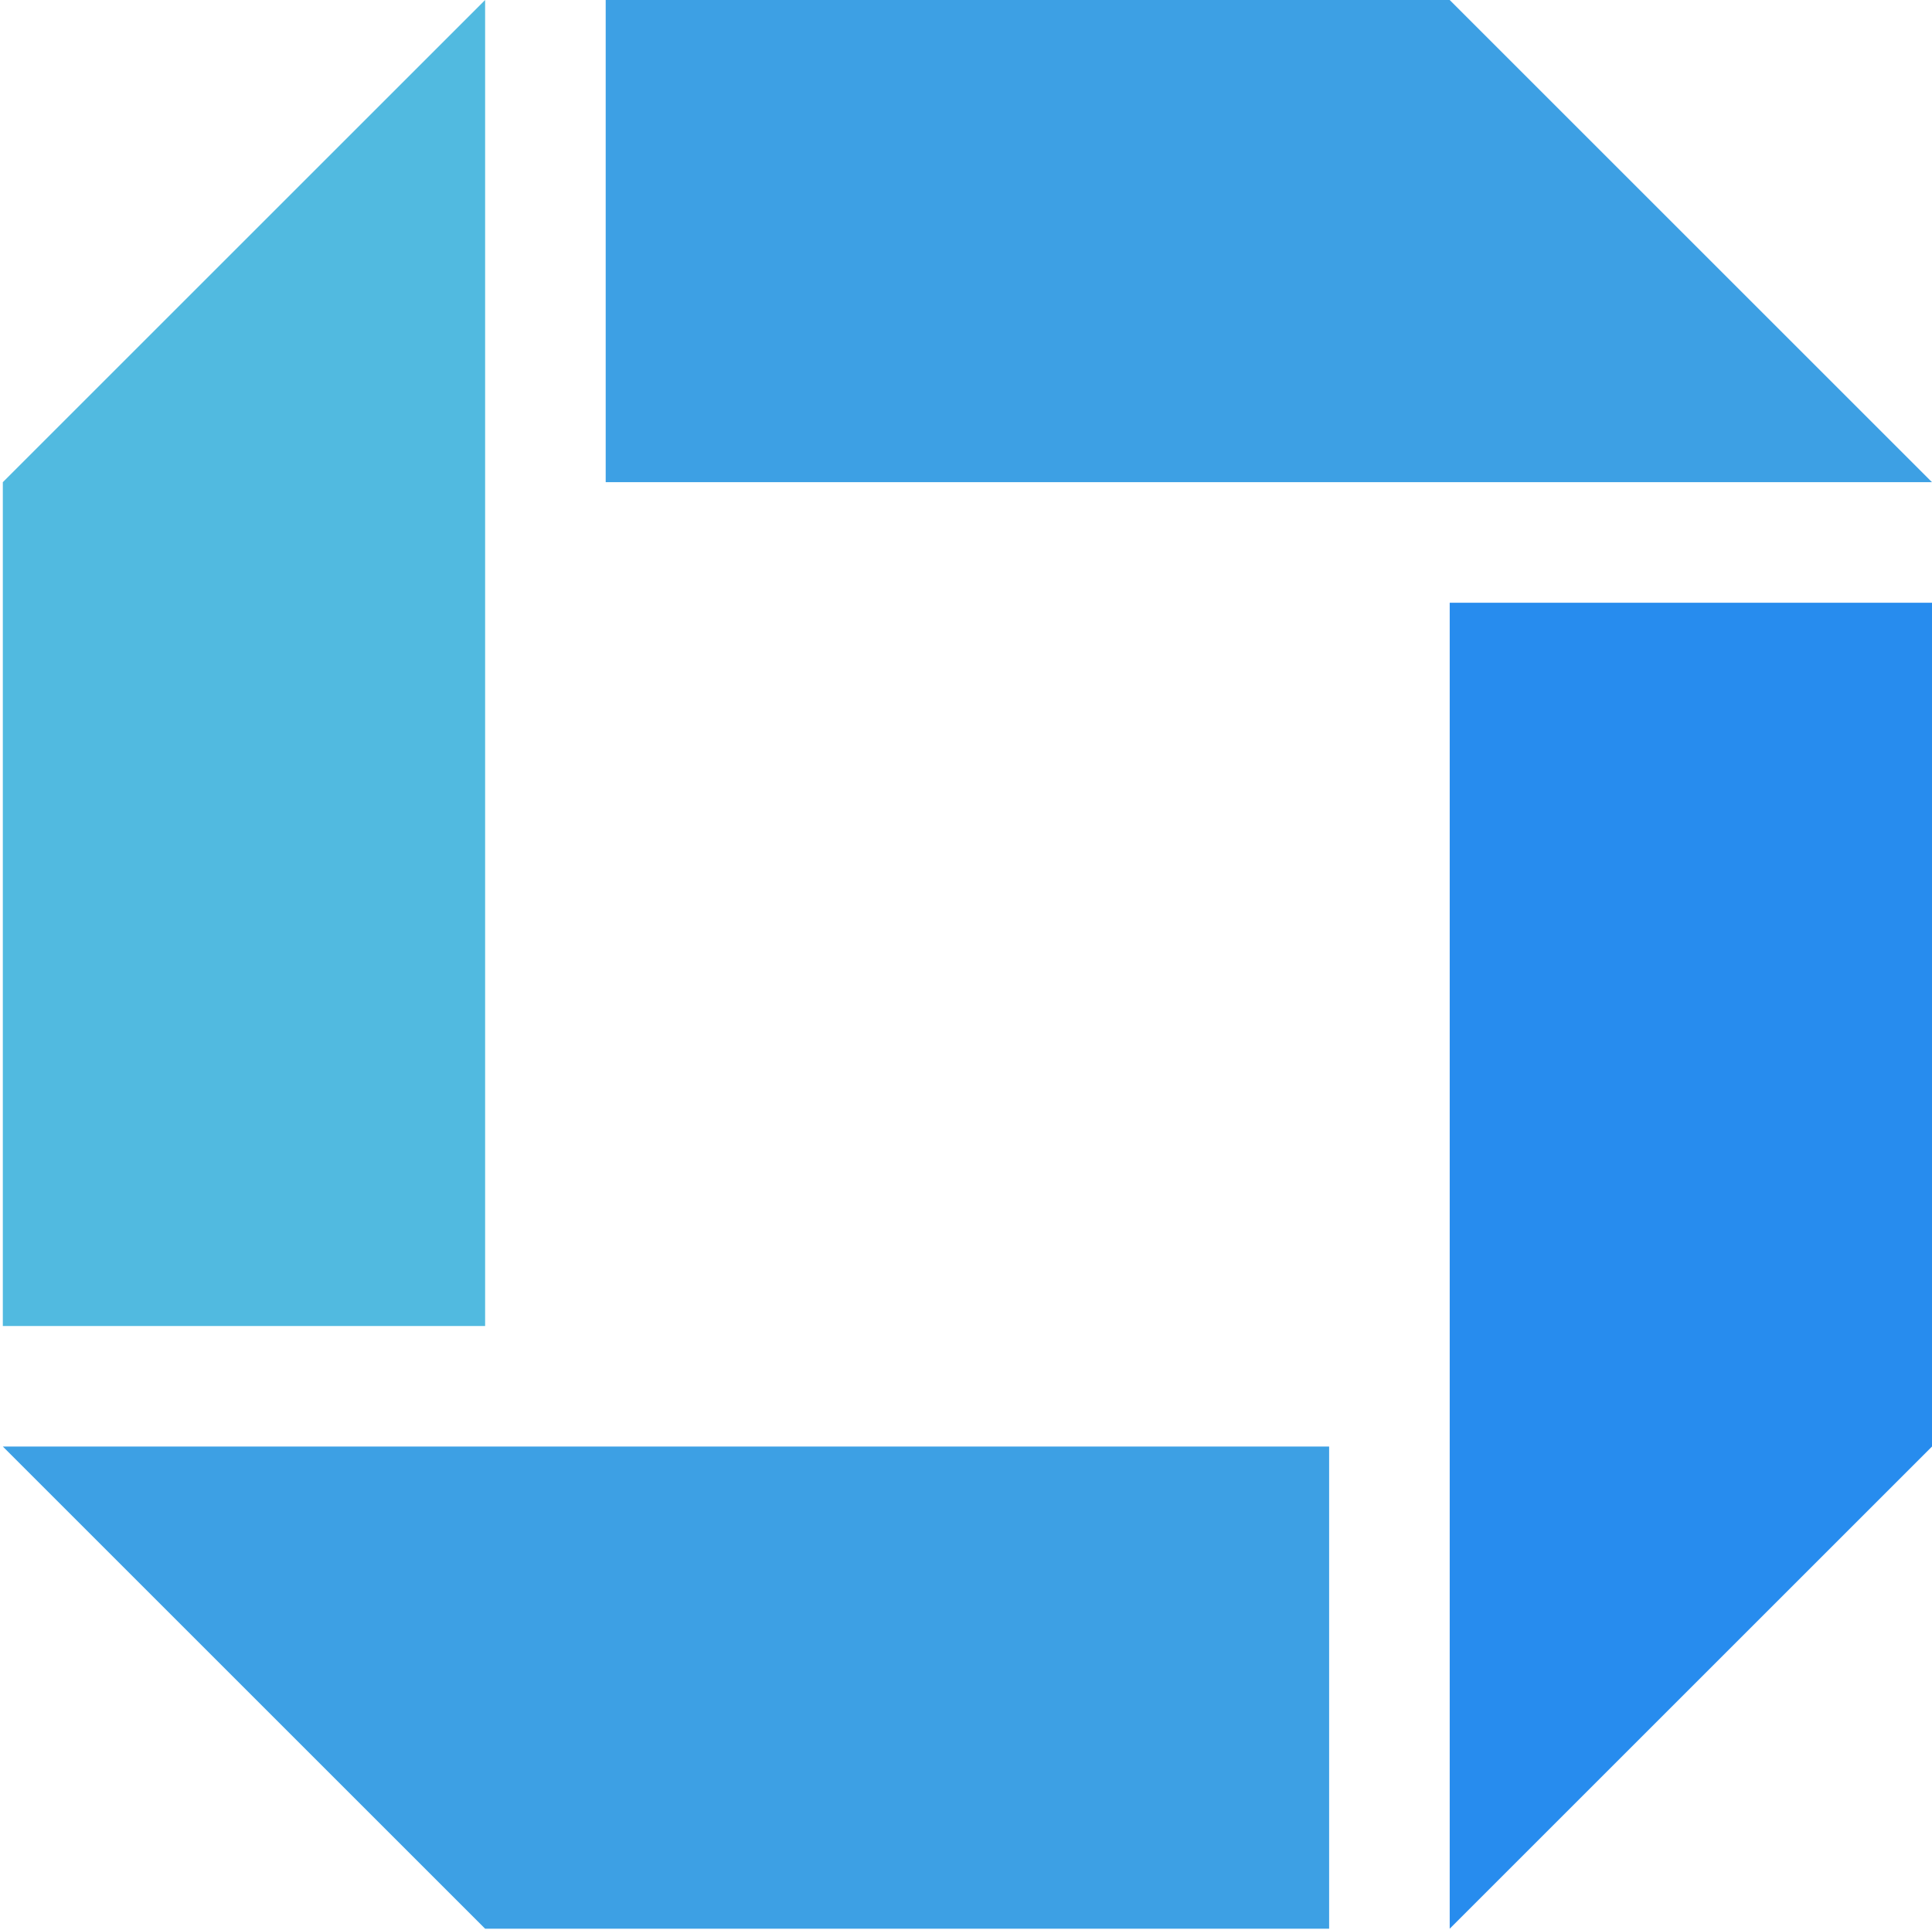 <?xml version="1.0" standalone="no"?><!DOCTYPE svg PUBLIC "-//W3C//DTD SVG 1.1//EN" "http://www.w3.org/Graphics/SVG/1.1/DTD/svg11.dtd"><svg t="1720354949047" class="icon" viewBox="0 0 1025 1024" version="1.1" xmlns="http://www.w3.org/2000/svg" p-id="4938" xmlns:xlink="http://www.w3.org/1999/xlink" width="200.195" height="200"><path d="M321.343 255.875h703.656l-255.875-255.875h-447.781v255.875z" fill="#3DA0E4" p-id="4939"></path><path d="M769.124 319.844v703.656l255.875-255.875v-447.781h-255.875z" fill="#278CEE" p-id="4940"></path><path d="M1.499 767.625h703.656v255.875h-447.781l-255.875-255.875z" fill="#3DA0E4" p-id="4941"></path><path d="M1.499 703.656h255.875V0l-255.875 255.875v447.781z" fill="#51BAE0" p-id="4942"></path></svg>
